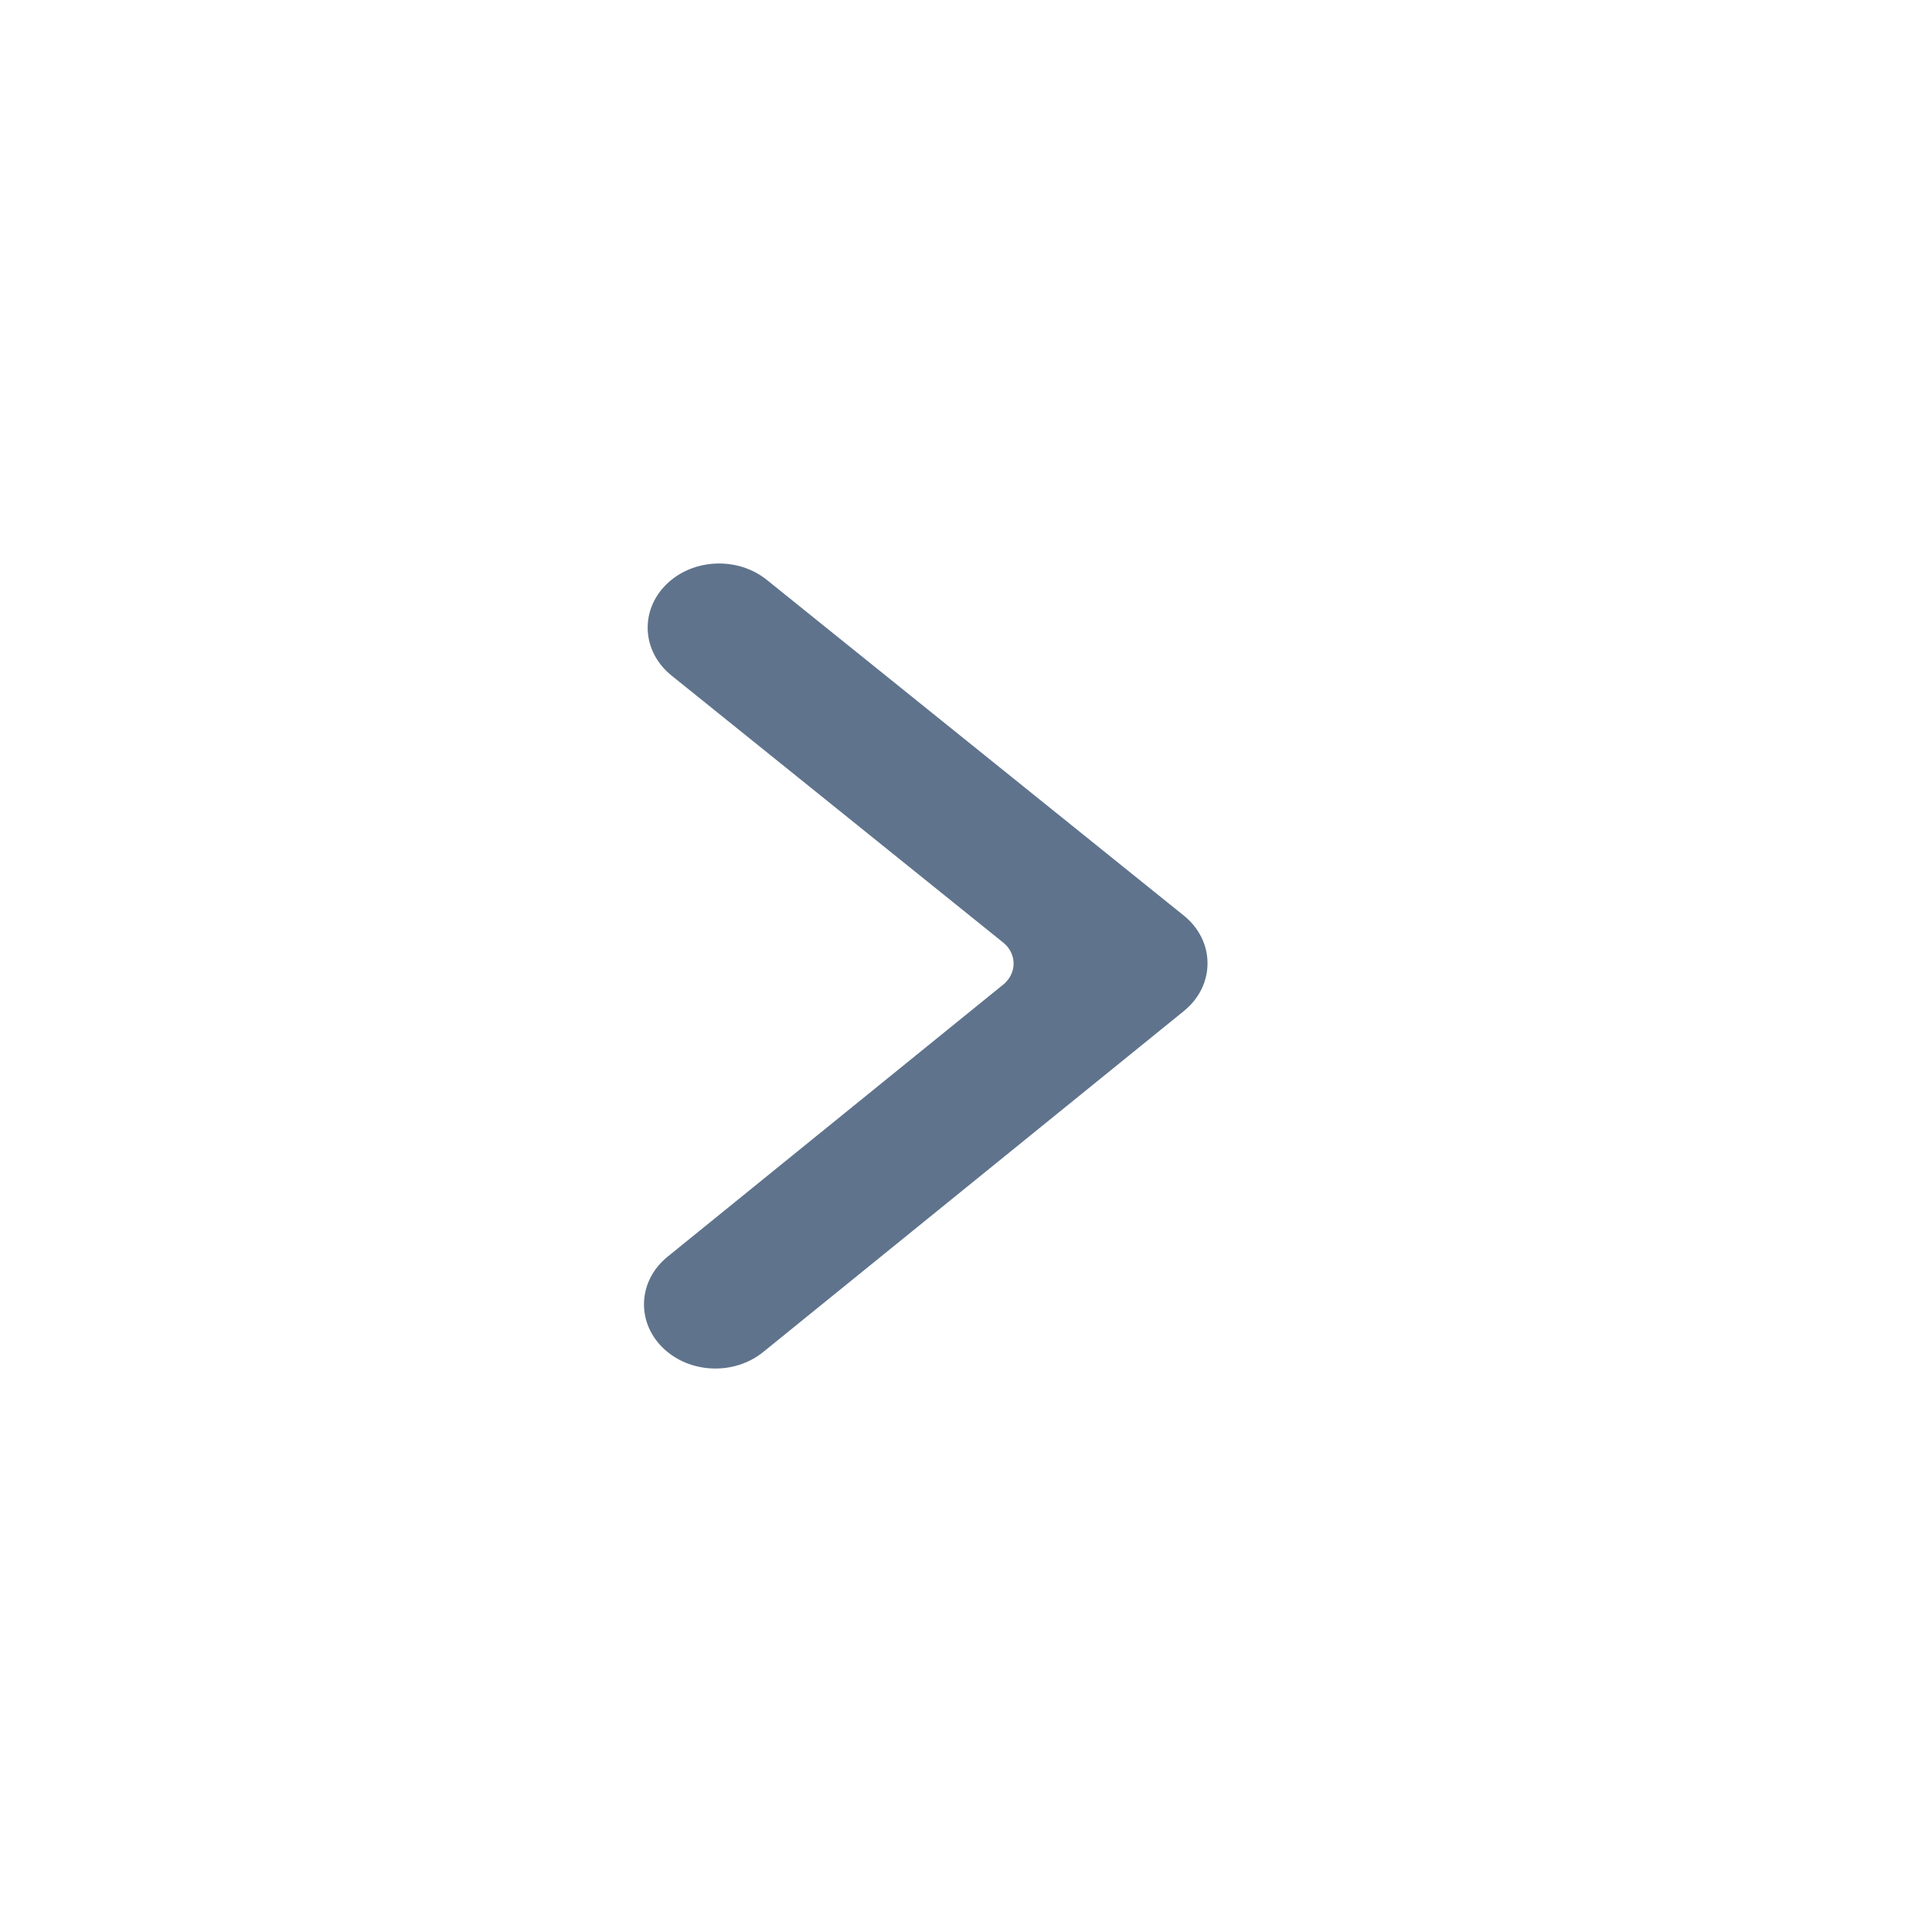 <svg width="24" height="24" viewBox="0 0 24 24" fill="none" xmlns="http://www.w3.org/2000/svg">
<path d="M8.293 15.611L12.461 12.232C12.472 12.224 12.481 12.215 12.49 12.206C12.636 12.061 12.623 11.837 12.46 11.707L8.341 8.391C7.976 8.097 7.945 7.593 8.272 7.265C8.599 6.937 9.16 6.91 9.525 7.203L14.705 11.373C15.098 11.689 15.099 12.241 14.707 12.559L9.481 16.795C9.117 17.09 8.557 17.064 8.228 16.737C7.9 16.41 7.929 15.906 8.293 15.611Z" fill="#5F738C"/>
</svg>
